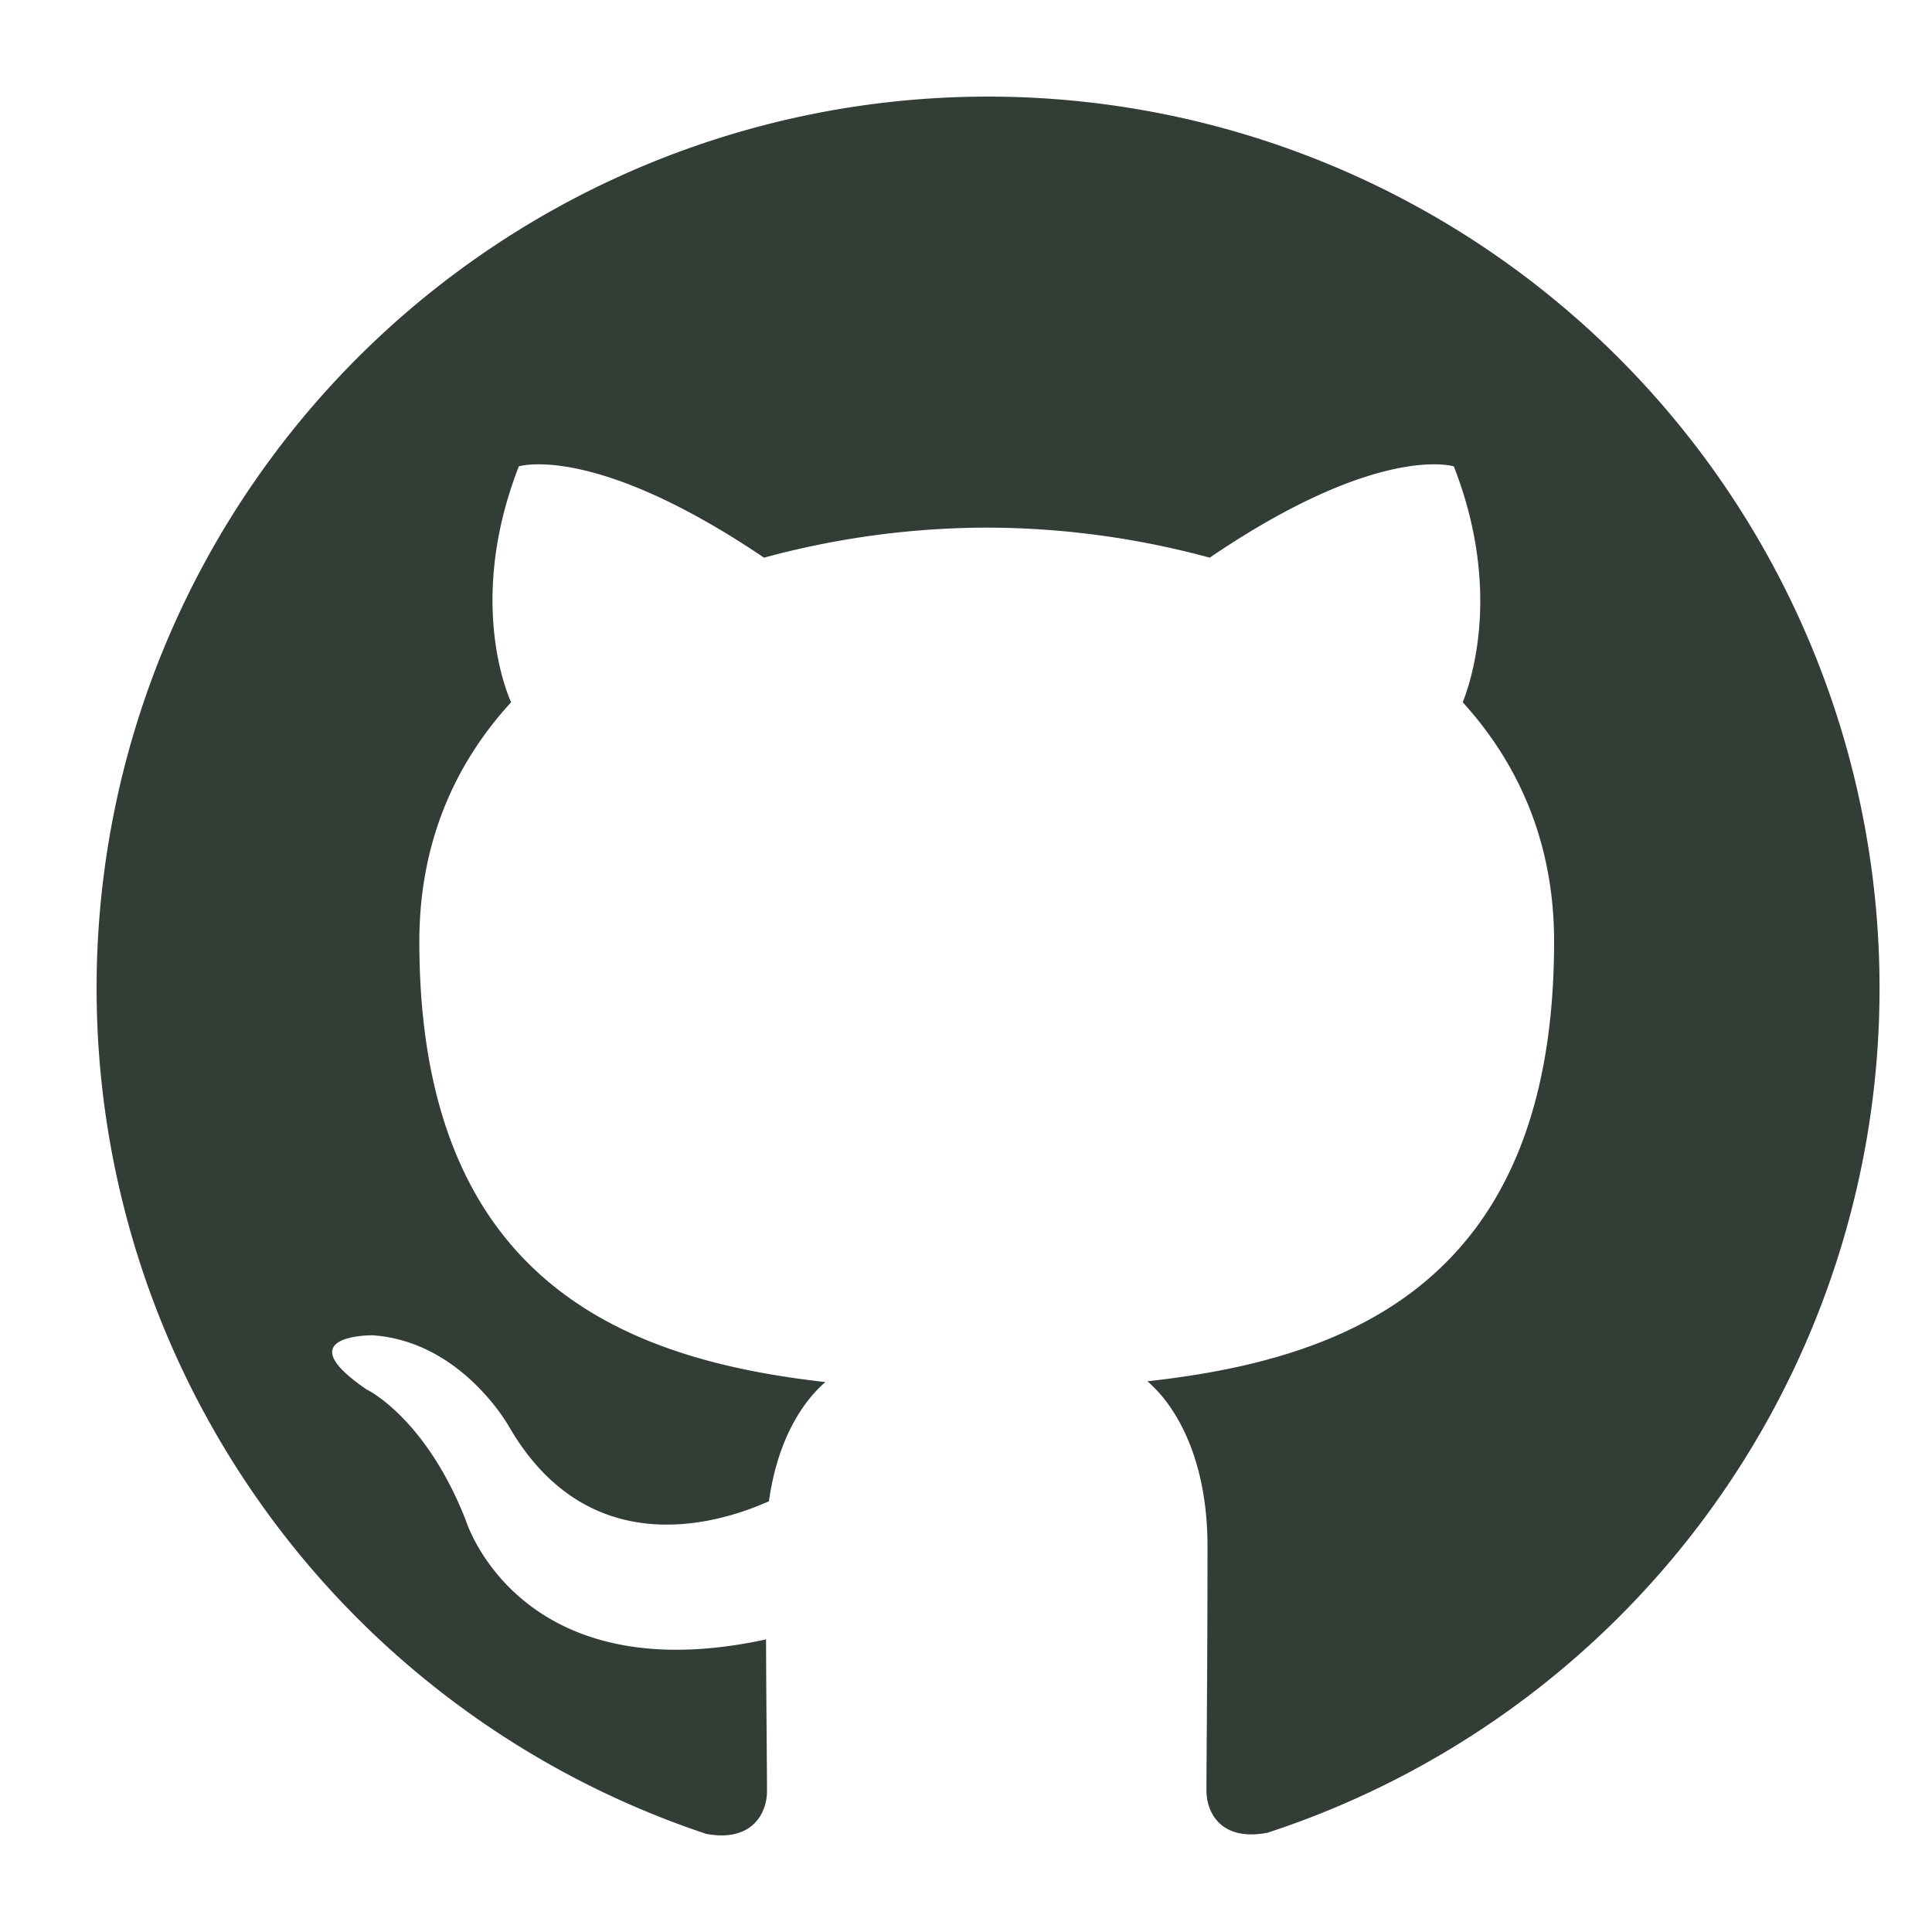 <svg width="20" height="20" fill="none" xmlns="http://www.w3.org/2000/svg"><path d="M10.229 1A9.227 9.227 0 0 0 1 10.229a9.227 9.227 0 0 0 6.31 8.755c.461.087.63-.198.63-.444 0-.219-.007-.8-.01-1.569-2.568.557-3.11-1.238-3.11-1.238-.42-1.065-1.026-1.35-1.026-1.35-.836-.571.065-.56.065-.56.926.065 1.413.95 1.413.95.823 1.412 2.16 1.004 2.688.768.083-.597.32-1.004.584-1.234-2.05-.231-4.203-1.025-4.203-4.56 0-1.008.357-1.831.95-2.477-.104-.233-.416-1.171.08-2.442 0 0 .773-.248 2.538.945a8.847 8.847 0 0 1 2.307-.311 8.847 8.847 0 0 1 2.307.311c1.754-1.193 2.527-.945 2.527-.945.496 1.27.184 2.209.092 2.442.588.646.946 1.469.946 2.476 0 3.546-2.157 4.326-4.21 4.553.322.277.622.843.622 1.707 0 1.235-.011 2.227-.011 2.527 0 .243.161.531.634.439a9.197 9.197 0 0 0 6.334-8.744A9.229 9.229 0 0 0 10.228 1Z" fill="#323E35"/></svg>